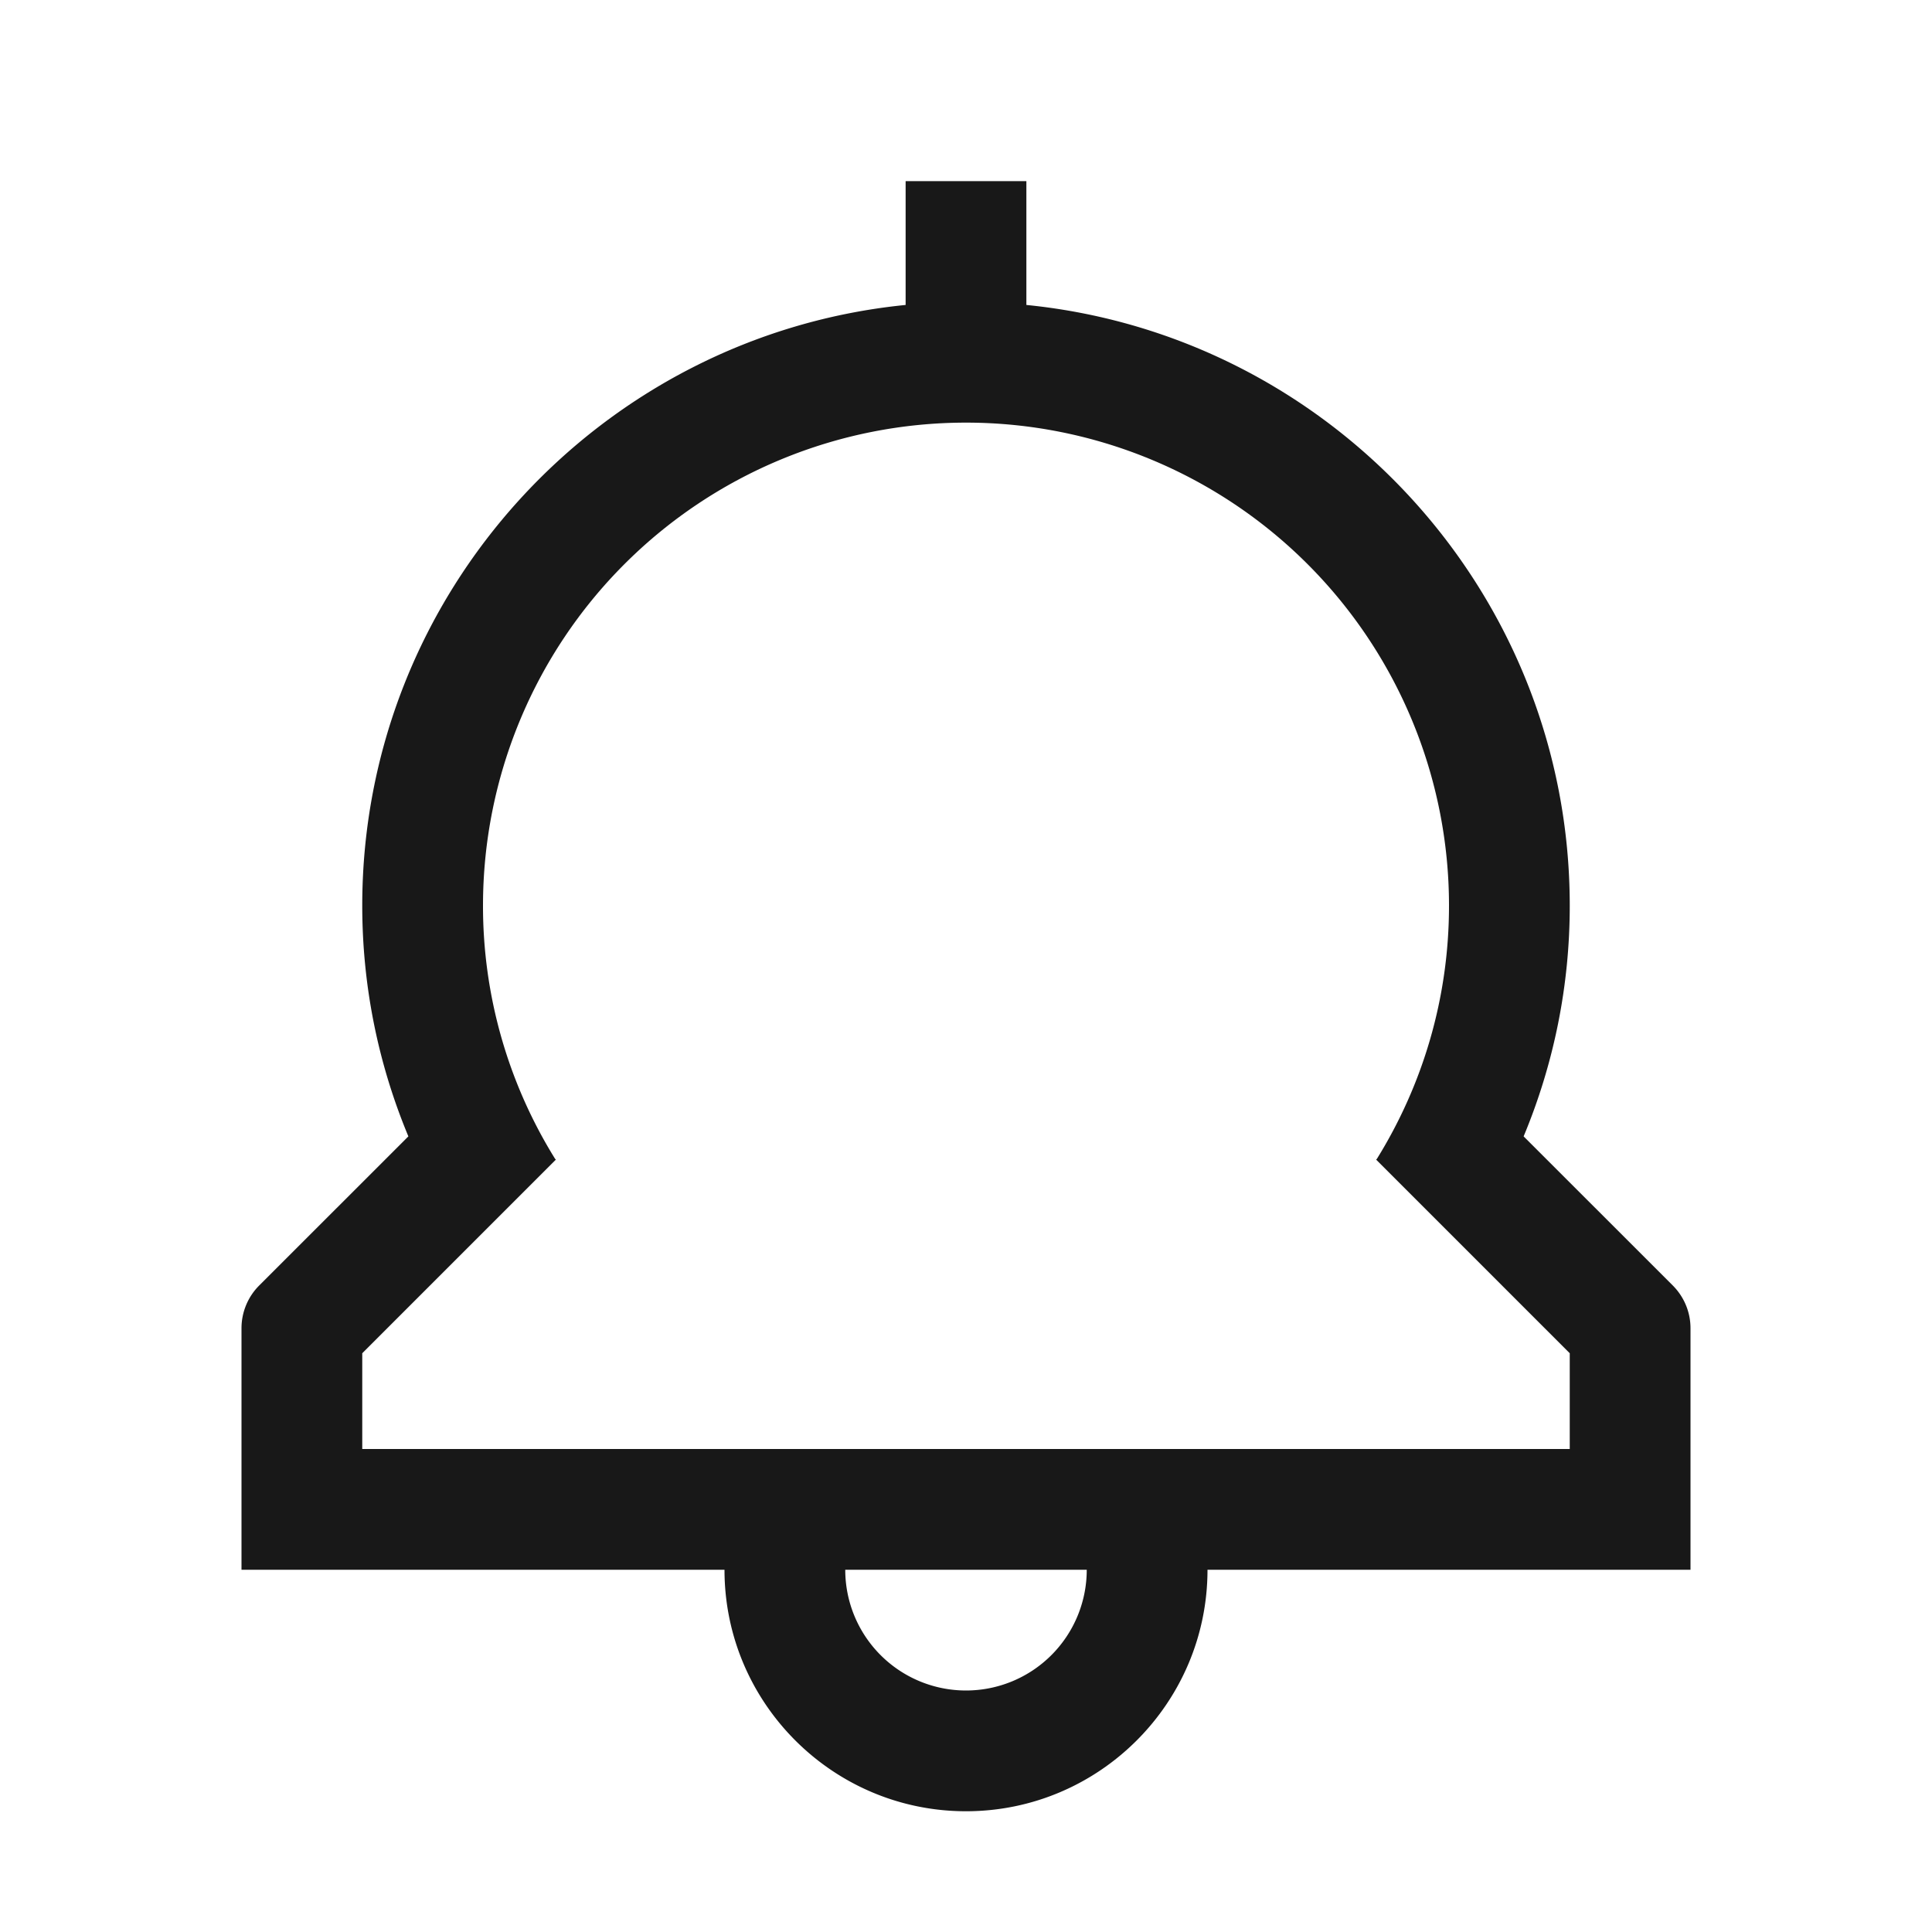 <?xml version="1.0" standalone="no"?><!DOCTYPE svg PUBLIC "-//W3C//DTD SVG 1.1//EN" "http://www.w3.org/Graphics/SVG/1.1/DTD/svg11.dtd"><svg t="1740900657659" class="icon" viewBox="0 0 1024 1024" version="1.1" xmlns="http://www.w3.org/2000/svg" p-id="4037" width="20" height="20" xmlns:xlink="http://www.w3.org/1999/xlink"><path d="M192 768v-50.752l56.384-56.384 46.144-46.144 0.096-0.096-0.416-0.416A253.984 253.984 0 0 1 256 480a256 256 0 0 1 512 0c0 49.28-14.048 95.2-38.208 134.208l-0.416 0.416 0.096 0.096 46.144 46.144L832 717.248V768H192z m320 128a64 64 0 0 1-64-64h128a64 64 0 0 1-64 64z m374.624-214.656l-79.072-79.04A317.088 317.088 0 0 0 832 480c0-165.664-126.528-302.272-288-318.368V96h-64v65.632C318.528 177.728 192 314.336 192 480c0 43.328 8.736 84.608 24.448 122.304l-79.072 79.04A32.032 32.032 0 0 0 128 704v128h256c0 70.592 57.408 128 128 128s128-57.408 128-128h256v-128c0-8.832-3.584-16.832-9.376-22.656z" fill="#181818" p-id="4038"></path></svg>